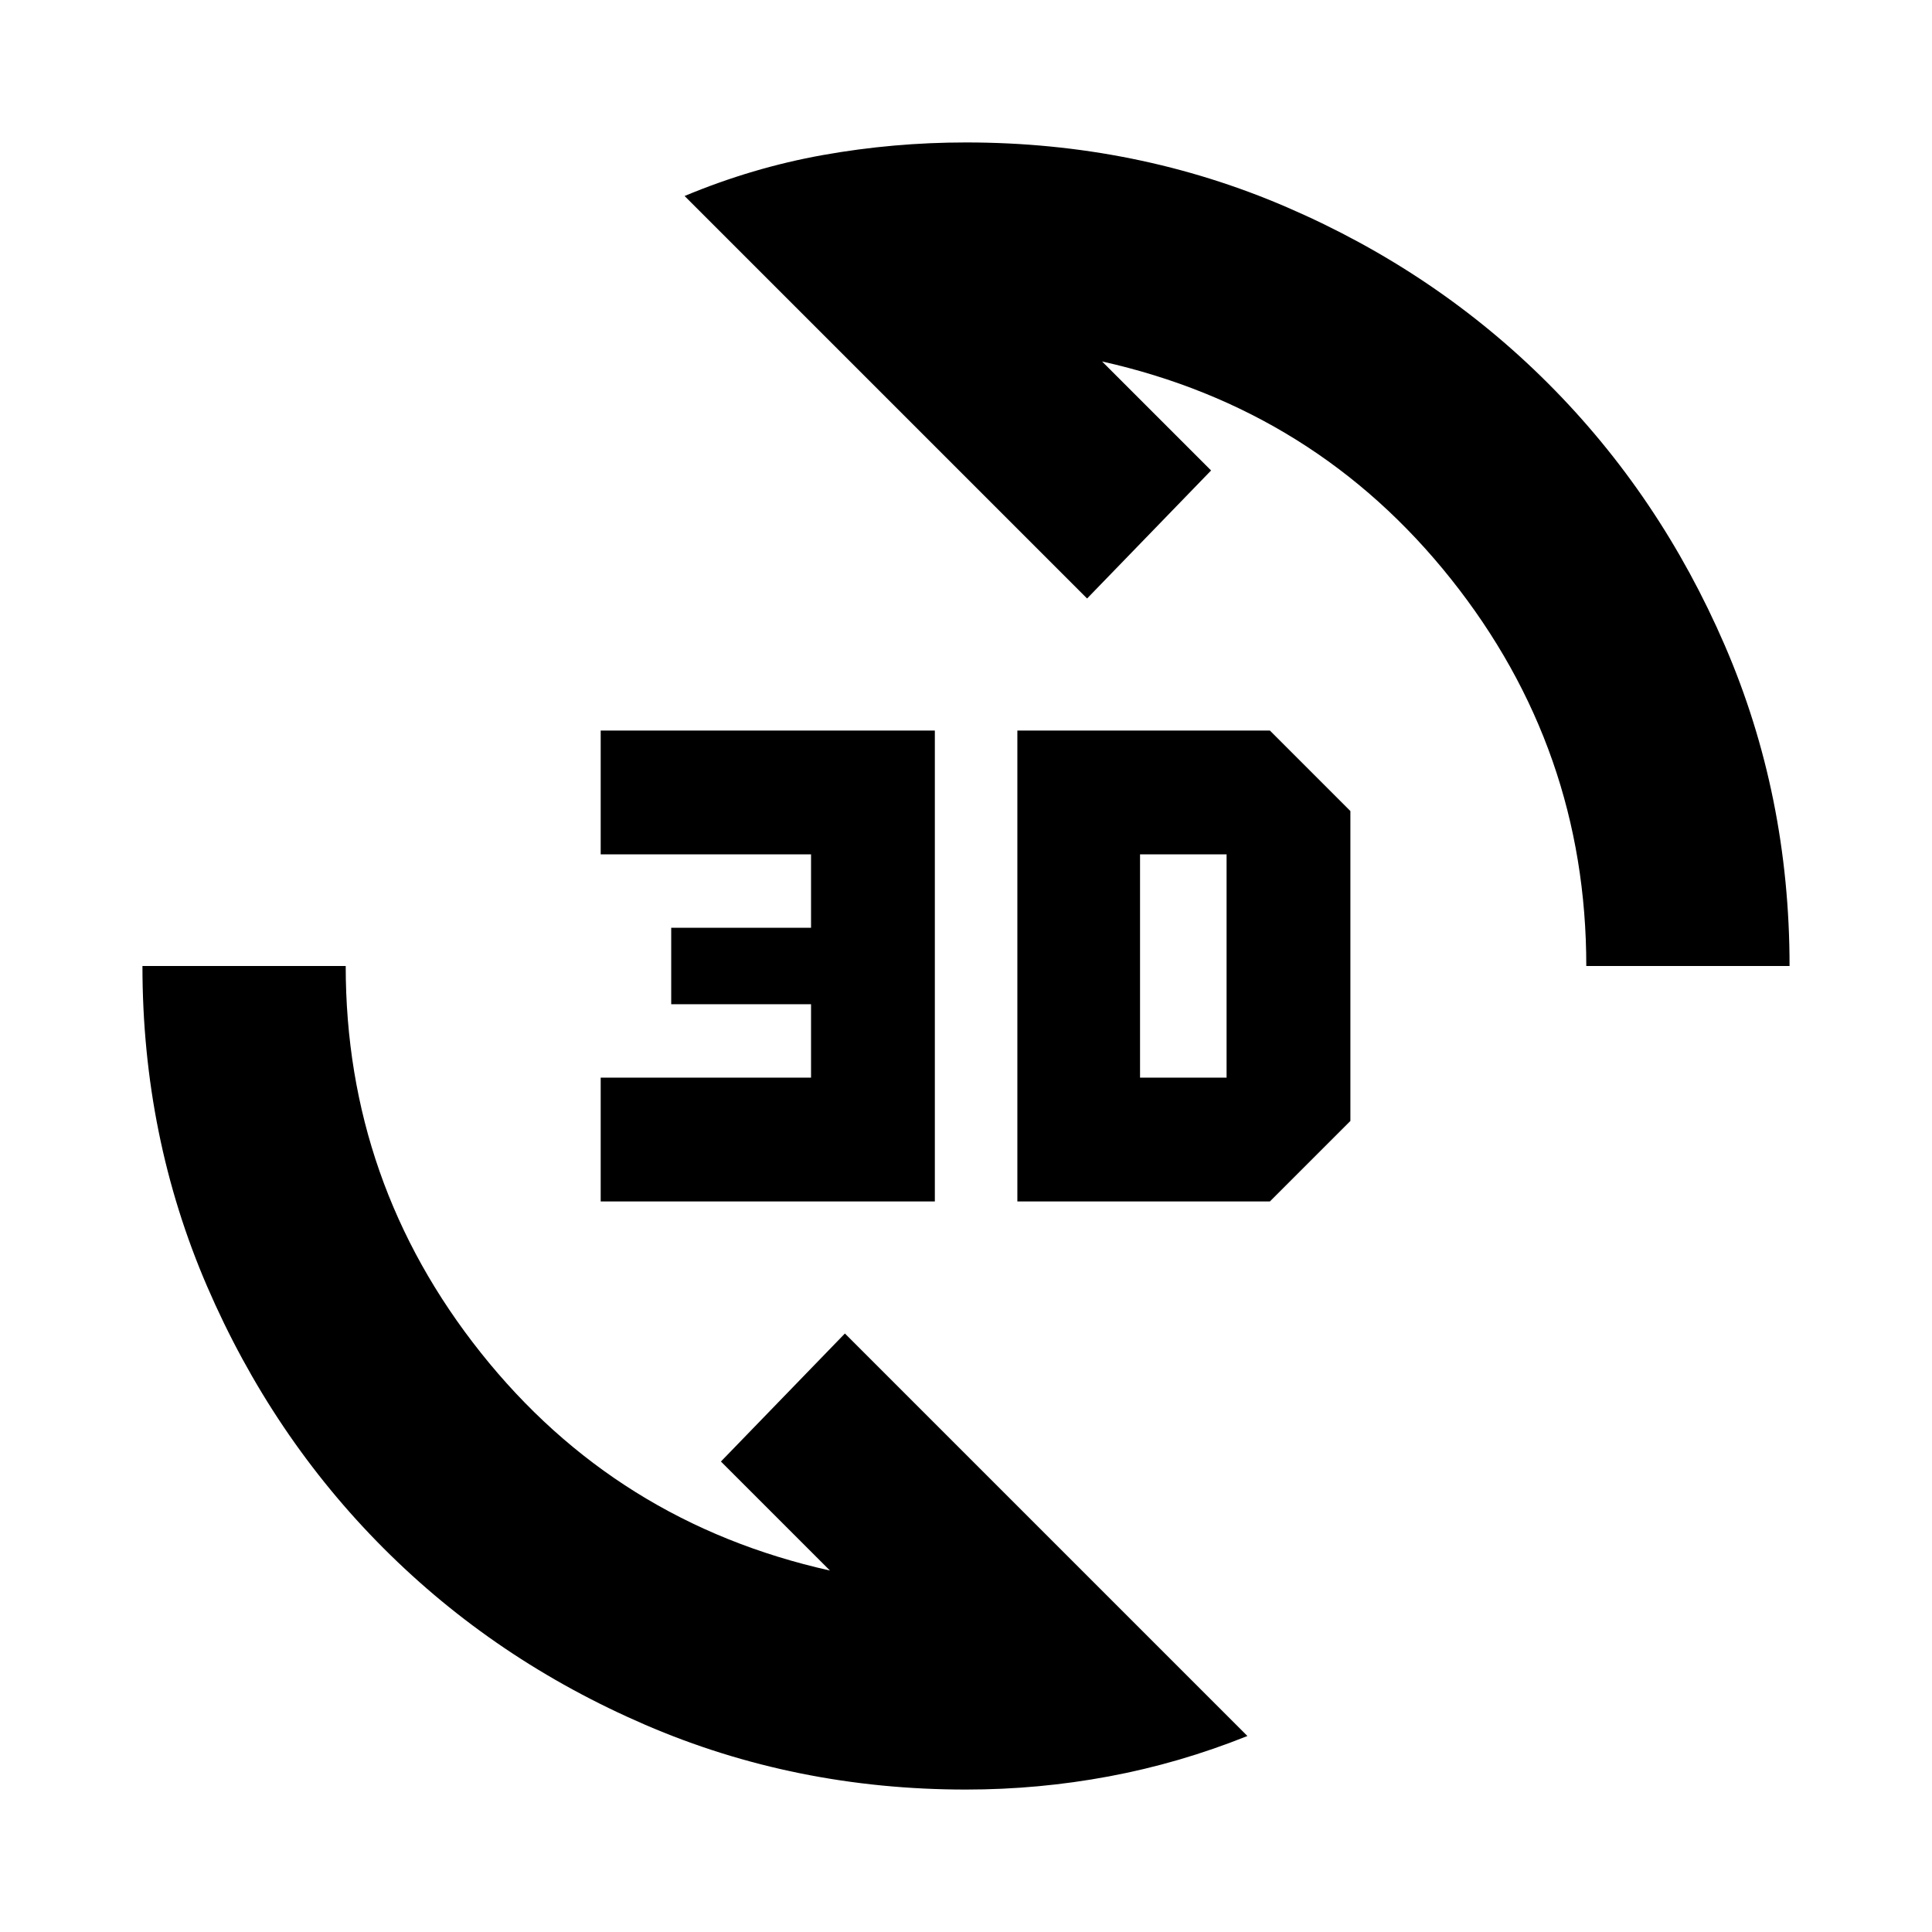 <svg xmlns="http://www.w3.org/2000/svg" height="24" viewBox="0 -960 960 960" width="24"><path d="M480-70.78q-84.86 0-159.41-32.18-74.55-32.17-130.02-87.74-55.46-55.56-87.63-130.04Q70.78-395.22 70.78-480h101q0 107.78 67.17 192.21 67.16 84.42 173.44 108.18l-54.17-54.17 61.61-63.61 200 200q-33.72 13.52-68.75 20.06-35.02 6.55-71.08 6.55ZM505.52-363v-234H631l40 40v154l-40 40H505.52Zm-207.04 0v-61.52H403V-461h-69.48v-38H403v-36.48H298.48V-597h166.04v234H298.48Zm268-61.52h43v-110.96h-43v110.96ZM788.22-480q0-107.78-67.17-192.21-67.16-84.42-173.44-108.18l54.17 54.17-61.61 63.61-200-200q33.72-14.09 68.75-20.35 35.02-6.26 71.08-6.26 84.86 0 159.41 32.18 74.55 32.17 130.02 87.74 55.46 55.56 87.63 130.04 32.16 74.48 32.16 159.26h-101Z"/></svg>